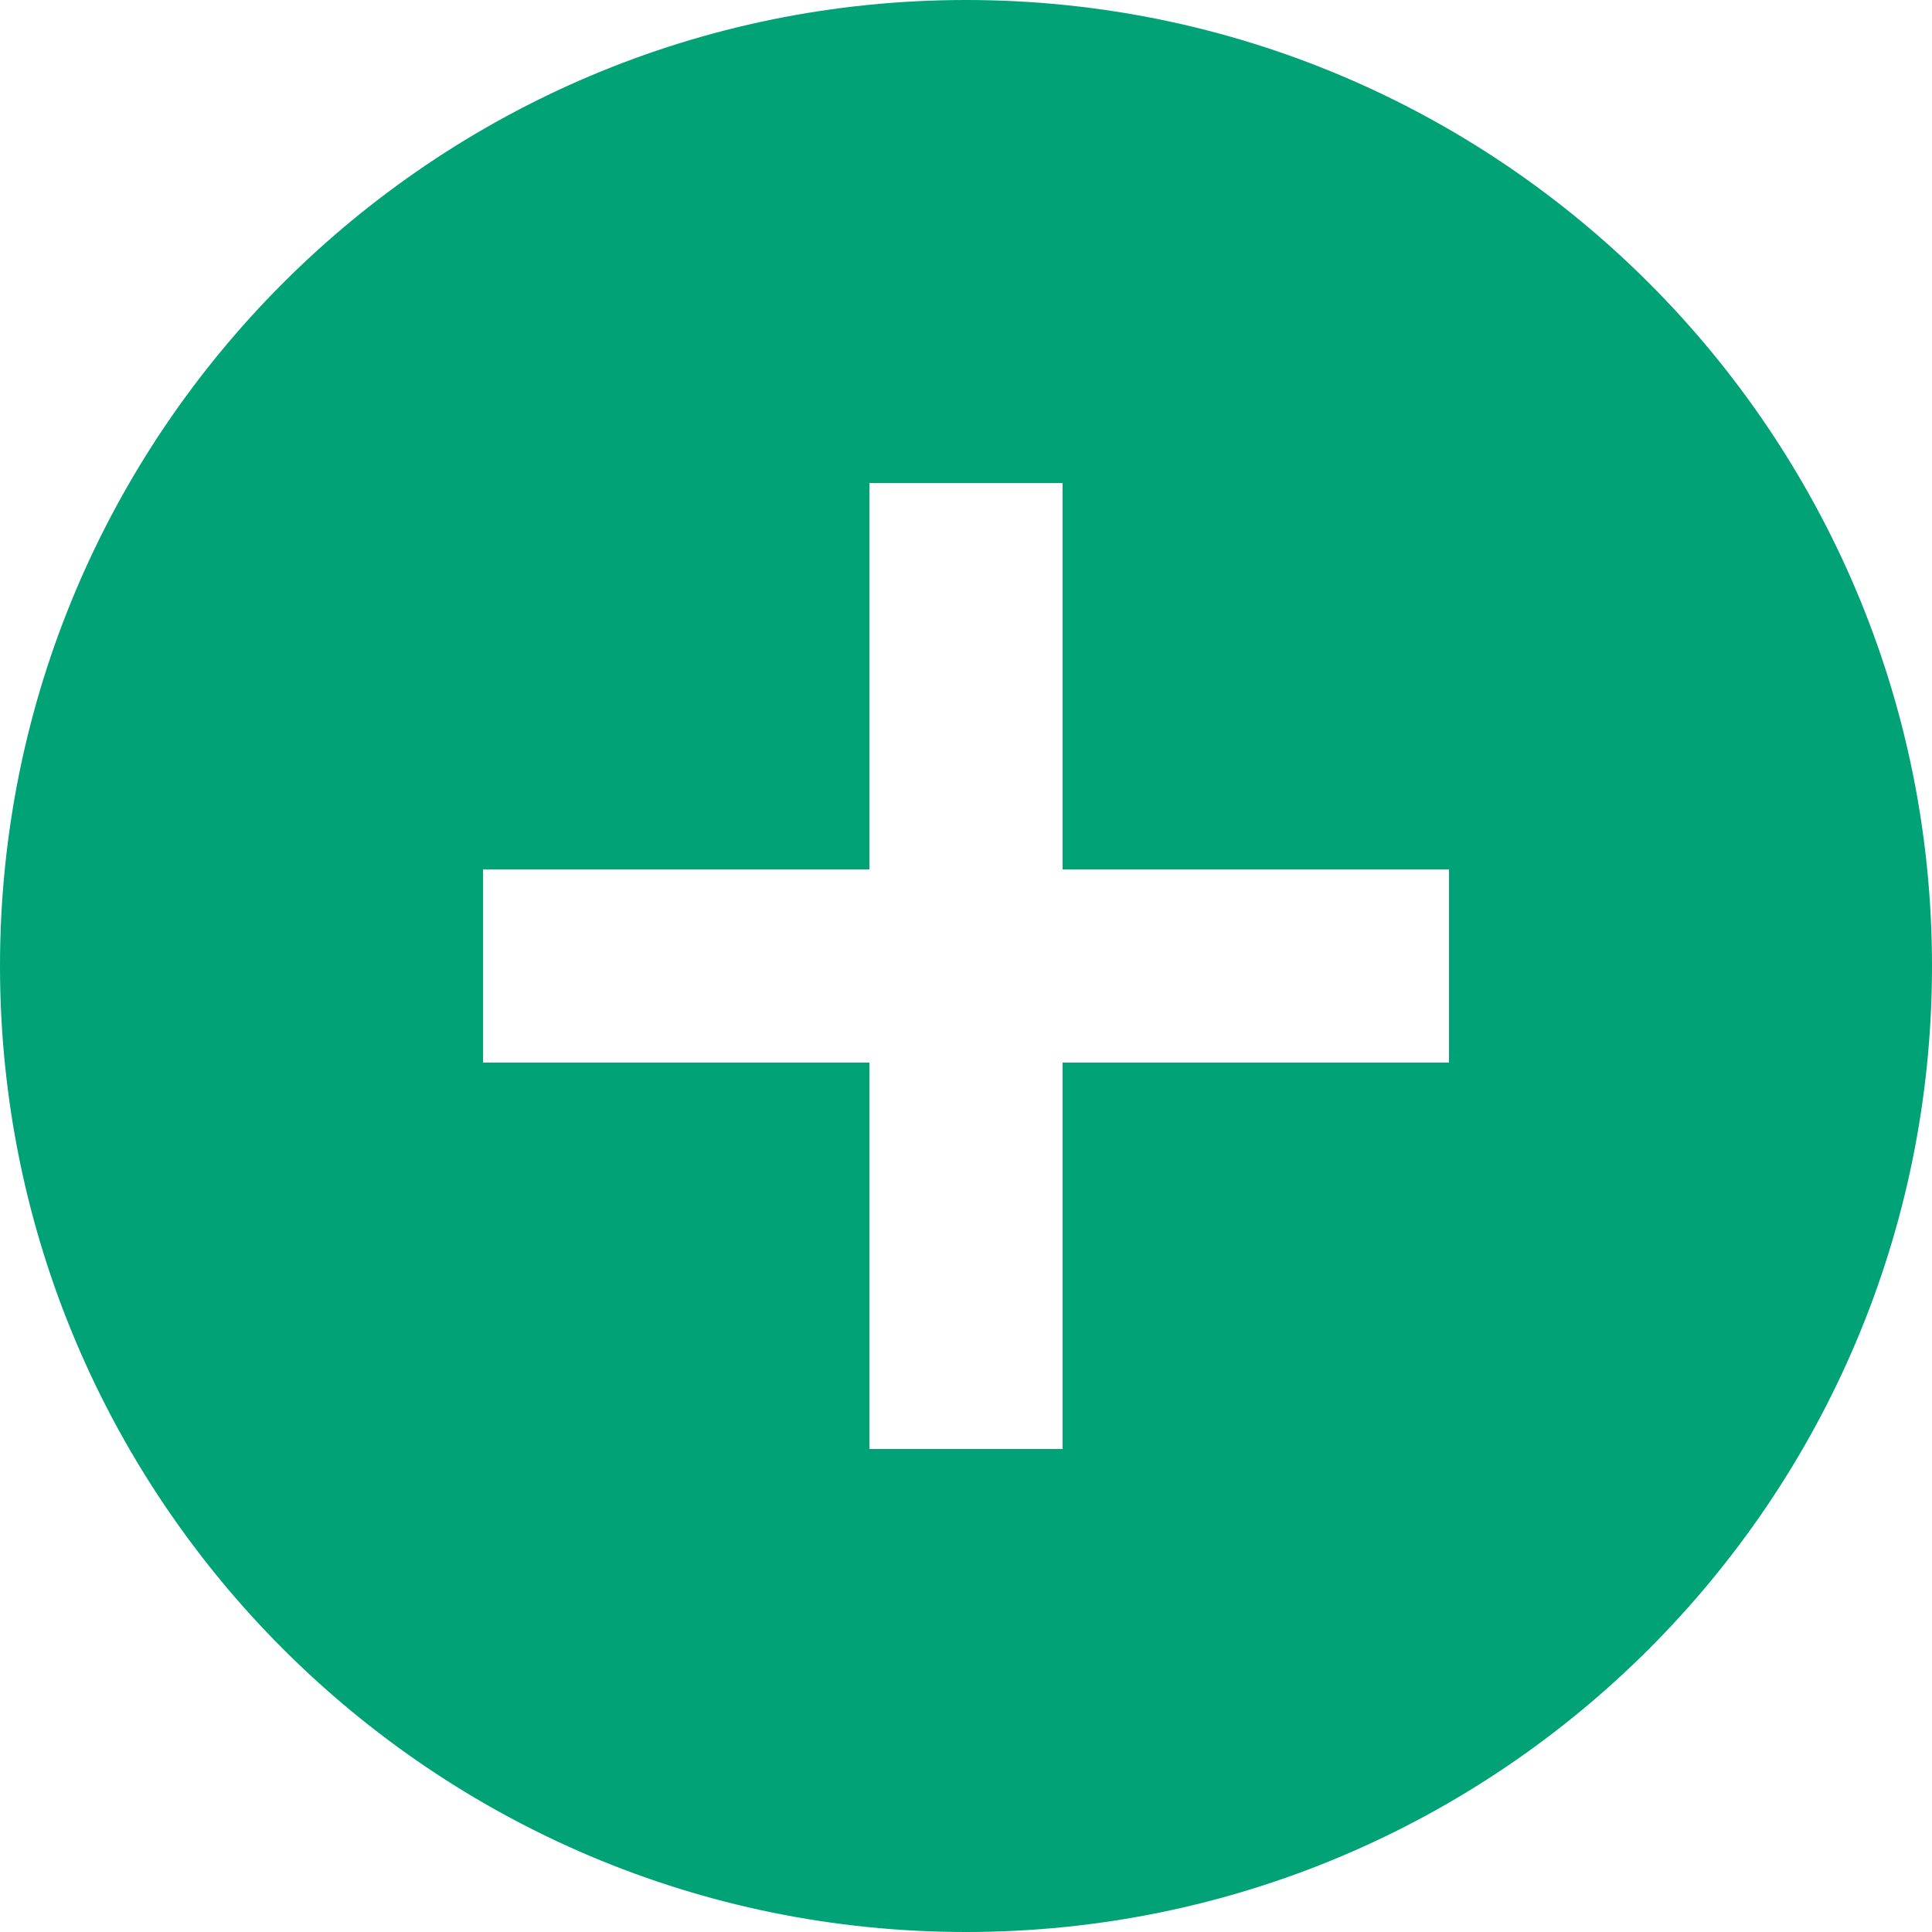 <?xml version="1.0" encoding="UTF-8"?>
<svg width="40px" height="40px" viewBox="0 0 40 40" version="1.1" xmlns="http://www.w3.org/2000/svg" xmlns:xlink="http://www.w3.org/1999/xlink">
    <!-- Generator: Sketch 50.2 (55047) - http://www.bohemiancoding.com/sketch -->
    <title>Shape</title>
    <desc>Created with Sketch.</desc>
    <defs></defs>
    <g id="Page-1" stroke="none" stroke-width="1" fill="none" fill-rule="evenodd">
        <g id="portfoilo-" transform="translate(-575, -122)" fill="#00A276" fill-rule="nonzero">
            <g id="icons-top" transform="translate(49, 111)">
                <g id="baseline-add_circle-24px" transform="translate(526, 11)">
                    <path d="M20,0 C8.96,0 0,8.96 0,20 C0,31.04 8.96,40 20,40 C31.04,40 40,31.04 40,20 C40,8.96 31.04,0 20,0 Z M30,22 L22,22 L22,30 L18,30 L18,22 L10,22 L10,18 L18,18 L18,10 L22,10 L22,18 L30,18 L30,22 Z" id="Shape"></path>
                </g>
            </g>
        </g>
    </g>
</svg>